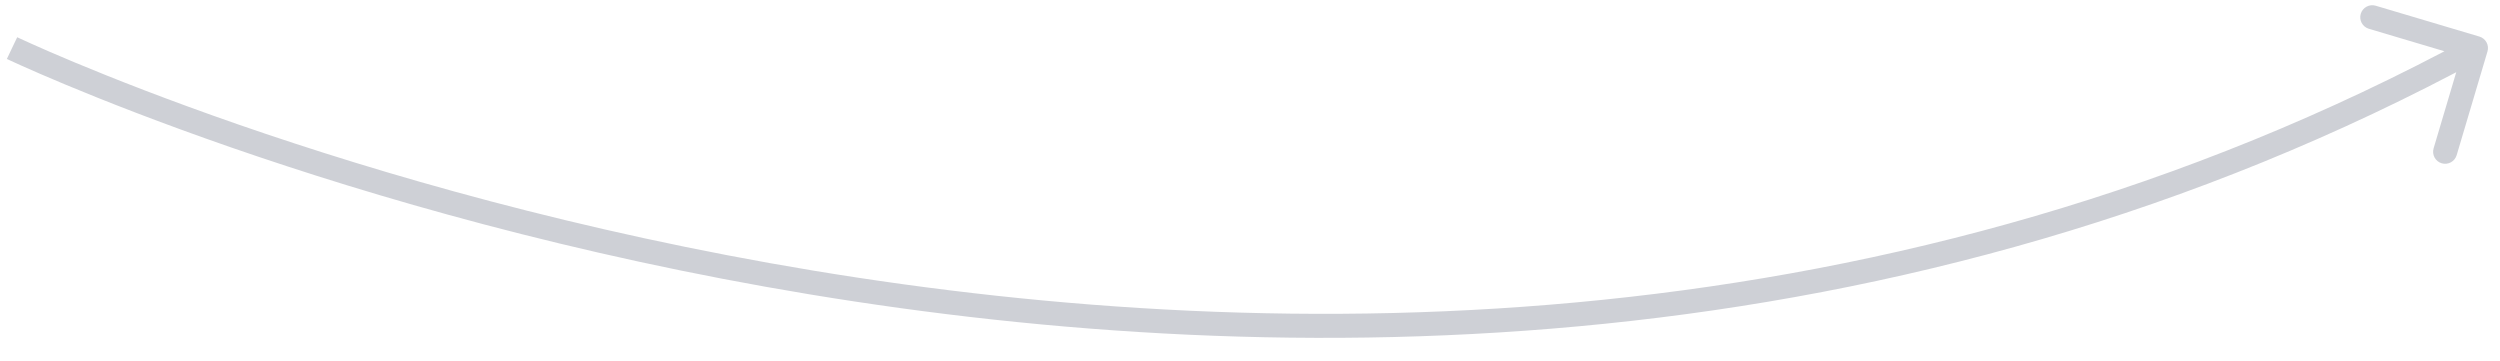<svg width="104" height="15" viewBox="0 0 104 15" fill="none" xmlns="http://www.w3.org/2000/svg">
<path d="M103.479 2.142C103.558 1.878 103.407 1.599 103.142 1.521L98.829 0.238C98.564 0.16 98.286 0.31 98.207 0.575C98.129 0.84 98.279 1.118 98.544 1.197L102.378 2.337L101.238 6.171C101.16 6.436 101.31 6.714 101.575 6.793C101.84 6.871 102.118 6.721 102.197 6.456L103.479 2.142ZM0.5 2C0.285 2.451 0.285 2.451 0.286 2.452C0.286 2.452 0.287 2.452 0.288 2.453C0.29 2.454 0.292 2.455 0.296 2.457C0.303 2.46 0.313 2.465 0.327 2.471C0.354 2.484 0.395 2.503 0.448 2.528C0.554 2.577 0.712 2.649 0.919 2.742C1.334 2.928 1.947 3.196 2.743 3.528C4.336 4.192 6.662 5.109 9.602 6.129C15.482 8.167 23.822 10.613 33.668 12.243C53.355 15.503 79.105 15.512 103.238 2.44L102.762 1.56C78.895 14.488 53.395 14.497 33.832 11.257C24.053 9.637 15.768 7.208 9.929 5.184C7.01 4.172 4.703 3.262 3.128 2.605C2.34 2.277 1.735 2.012 1.328 1.829C1.125 1.738 0.971 1.668 0.868 1.62C0.816 1.596 0.778 1.578 0.752 1.566C0.74 1.56 0.73 1.556 0.724 1.553C0.721 1.551 0.719 1.55 0.717 1.55C0.716 1.549 0.716 1.549 0.716 1.549C0.715 1.549 0.715 1.549 0.5 2Z" fill="#CED0D6"/>
</svg>

